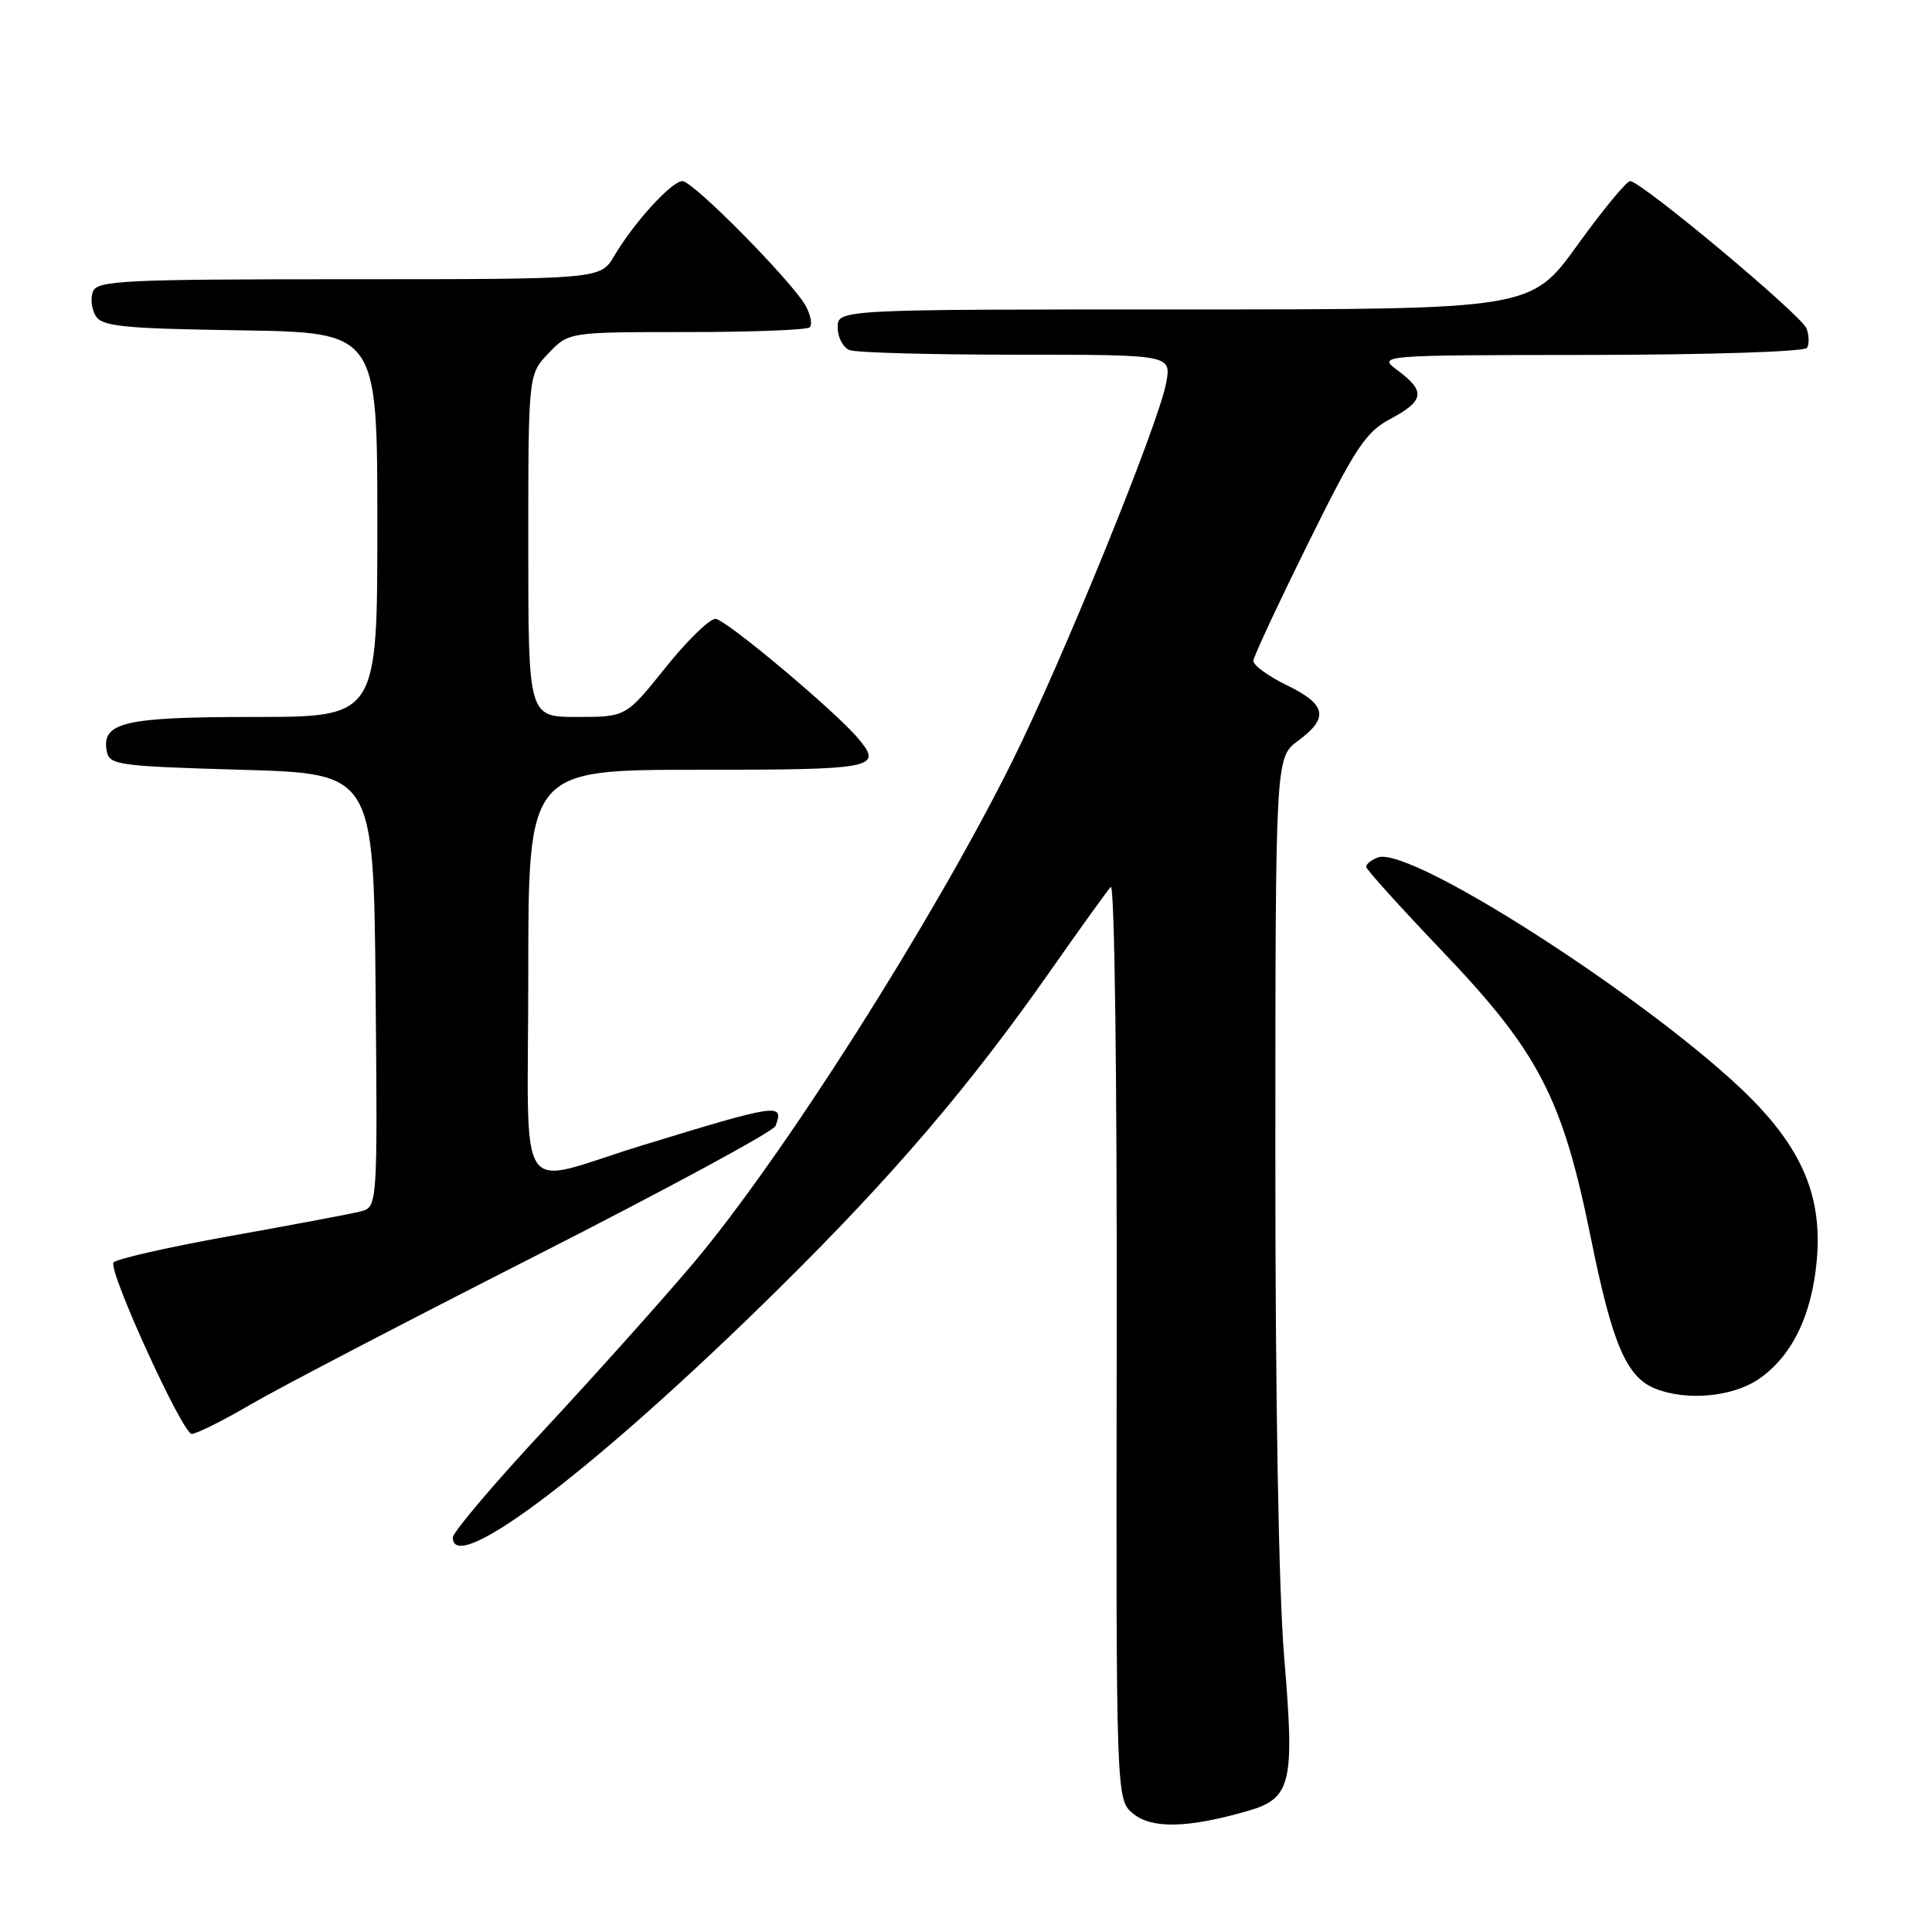 <?xml version="1.0" encoding="UTF-8" standalone="no"?>
<!DOCTYPE svg PUBLIC "-//W3C//DTD SVG 1.1//EN" "http://www.w3.org/Graphics/SVG/1.1/DTD/svg11.dtd" >
<svg xmlns="http://www.w3.org/2000/svg" xmlns:xlink="http://www.w3.org/1999/xlink" version="1.1" viewBox="0 0 256 256">
 <g >
 <path fill="currentColor"
d=" M 165.30 239.97 C 171.10 238.30 171.57 236.37 170.17 219.71 C 169.43 210.99 168.98 185.18 168.99 152.94 C 169.00 100.38 169.00 100.38 172.00 98.16 C 176.13 95.11 175.77 93.35 170.50 90.79 C 168.03 89.59 166.04 88.13 166.08 87.55 C 166.12 86.97 169.39 79.97 173.33 72.00 C 179.61 59.29 180.96 57.25 184.25 55.50 C 188.72 53.11 188.92 51.85 185.25 49.12 C 182.50 47.06 182.50 47.06 210.69 47.03 C 226.50 47.01 239.13 46.60 239.44 46.09 C 239.75 45.59 239.72 44.43 239.37 43.52 C 238.68 41.73 217.45 24.00 216.00 24.00 C 215.53 24.00 212.37 27.82 209.00 32.50 C 202.86 41.00 202.86 41.00 156.93 41.00 C 111.00 41.00 111.00 41.00 111.00 43.39 C 111.00 44.71 111.71 46.06 112.58 46.39 C 113.45 46.73 123.40 47.00 134.69 47.00 C 155.22 47.00 155.22 47.00 154.52 50.75 C 153.50 56.25 140.69 87.71 134.07 101.00 C 123.49 122.23 103.55 153.58 91.77 167.50 C 87.58 172.45 78.72 182.34 72.08 189.48 C 65.43 196.62 60.00 203.04 60.00 203.73 C 60.00 209.08 79.38 194.27 103.29 170.65 C 118.28 155.85 128.37 144.05 139.03 128.86 C 143.02 123.16 146.69 118.06 147.18 117.52 C 147.68 116.96 148.02 142.33 147.97 177.51 C 147.88 238.49 147.88 238.49 150.19 240.35 C 152.65 242.35 157.47 242.23 165.30 239.97 Z  M 33.16 186.13 C 36.81 183.99 53.85 175.11 71.02 166.38 C 88.20 157.64 102.48 149.92 102.75 149.21 C 103.94 146.12 103.20 146.22 85.00 151.80 C 67.98 157.02 70.00 160.08 70.00 129.02 C 70.00 102.00 70.00 102.00 92.50 102.00 C 115.91 102.00 117.01 101.79 113.75 97.89 C 110.71 94.25 96.10 82.00 94.80 82.00 C 94.01 82.00 91.01 84.92 88.15 88.50 C 82.94 95.00 82.94 95.00 76.47 95.00 C 70.00 95.00 70.00 95.00 70.00 72.30 C 70.00 49.61 70.00 49.61 72.69 46.80 C 75.37 44.00 75.37 44.00 91.02 44.00 C 99.63 44.00 106.95 43.72 107.30 43.37 C 107.65 43.02 107.42 41.78 106.81 40.62 C 105.15 37.49 91.86 24.00 90.43 24.00 C 89.00 24.00 84.02 29.46 81.39 33.91 C 79.57 37.00 79.57 37.00 46.25 37.00 C 16.33 37.00 12.87 37.17 12.31 38.64 C 11.96 39.54 12.14 41.00 12.70 41.89 C 13.56 43.26 16.44 43.54 31.86 43.77 C 50.00 44.05 50.00 44.05 50.00 69.52 C 50.00 95.00 50.00 95.00 33.69 95.00 C 16.42 95.00 13.41 95.70 14.15 99.57 C 14.50 101.37 15.73 101.53 32.01 102.00 C 49.50 102.50 49.50 102.50 49.77 131.23 C 50.03 159.95 50.03 159.95 47.74 160.53 C 46.48 160.85 38.67 162.32 30.39 163.80 C 22.11 165.29 15.19 166.87 15.02 167.31 C 14.47 168.72 24.21 190.00 25.40 190.00 C 26.02 190.00 29.52 188.26 33.16 186.13 Z  M 233.02 182.75 C 237.41 179.76 240.07 174.34 240.73 167.01 C 241.44 159.20 239.18 153.18 233.08 146.64 C 221.90 134.65 187.06 111.89 182.55 113.62 C 181.70 113.95 181.01 114.50 181.02 114.86 C 181.04 115.21 185.56 120.22 191.08 126.00 C 203.93 139.46 207.04 145.47 210.81 164.10 C 213.64 178.08 215.51 182.46 219.31 183.99 C 223.45 185.66 229.54 185.11 233.02 182.75 Z "/>
</g>
</svg>